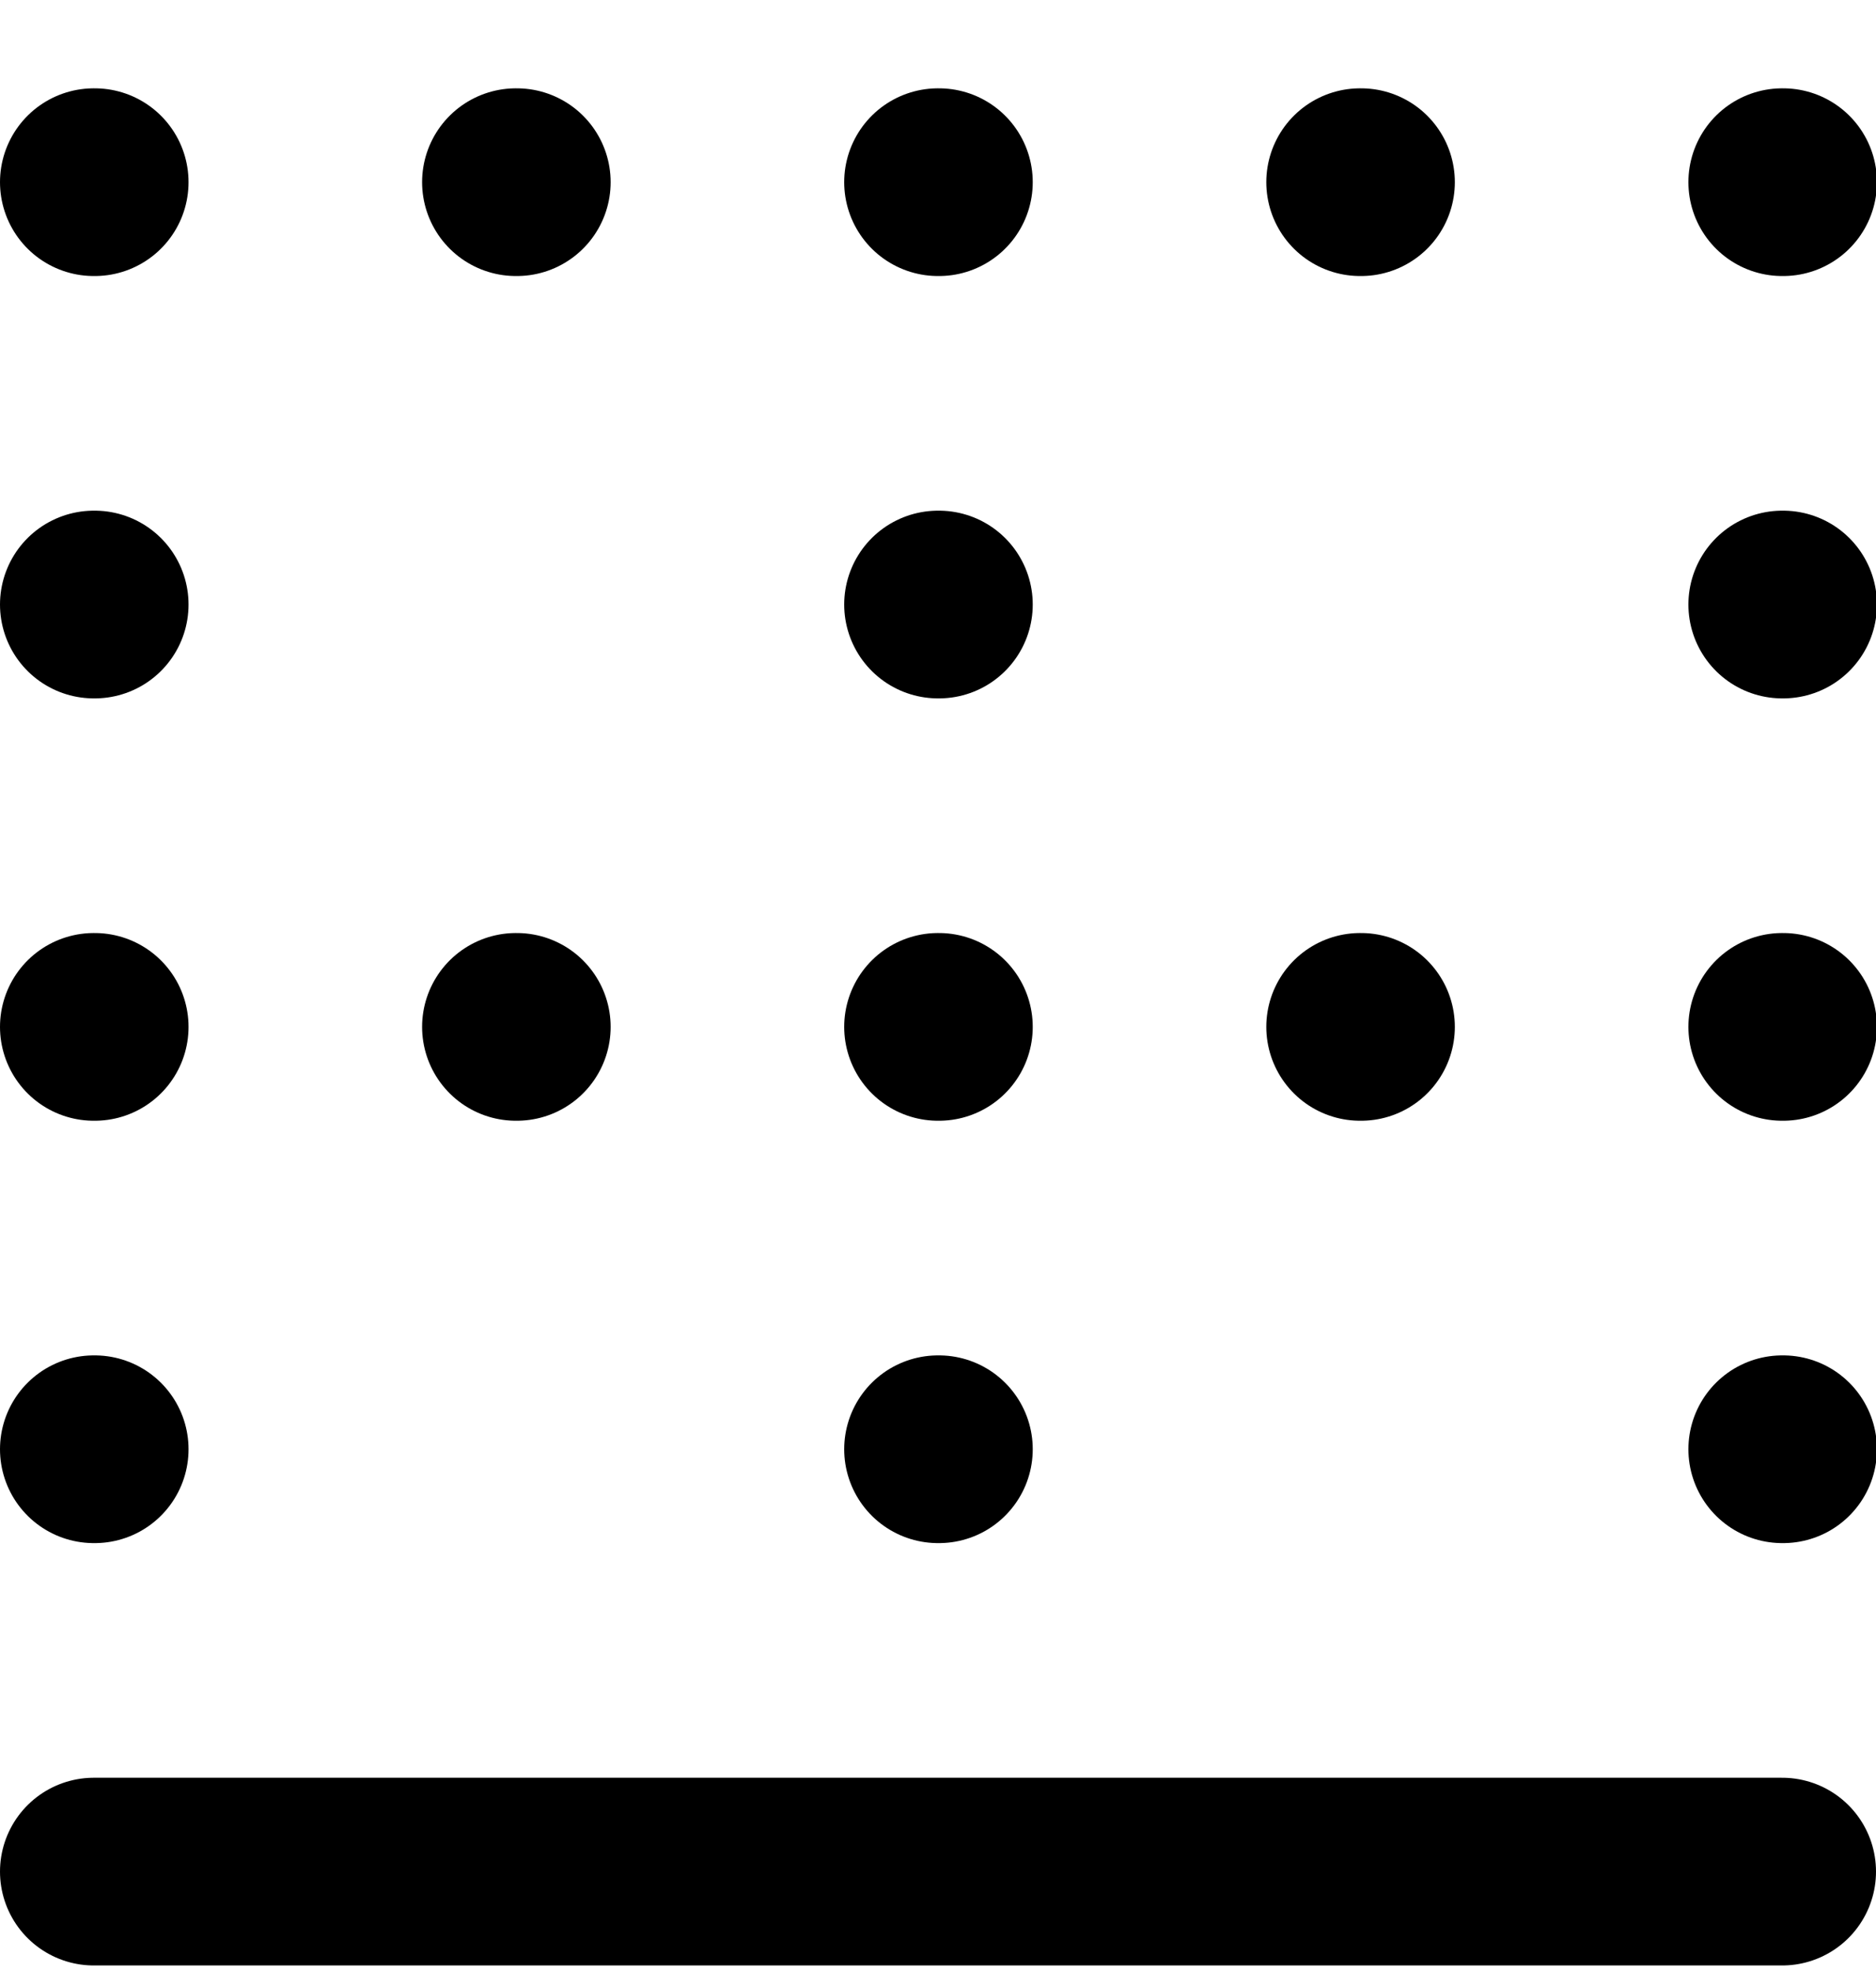 <svg width="20" height="21" viewBox="0 0 20 21" fill="none" xmlns="http://www.w3.org/2000/svg">
<path d="M1 1.941H1.01M1 10.941H1.01M1 15.441H1.01M1 6.441H1.01M5.5 1.941H5.51M5.5 10.941H5.51M14.5 1.941H14.51M14.5 10.941H14.51M10 1.941H10.01M10 10.941H10.01M10 15.441H10.01M10 6.441H10.01M19 1.941H19.01M19 10.941H19.01M19 15.441H19.01M19 6.441H19.01M19 19.941H1" stroke="black" stroke-width="2" stroke-linecap="round" stroke-linejoin="round"/>
</svg>
